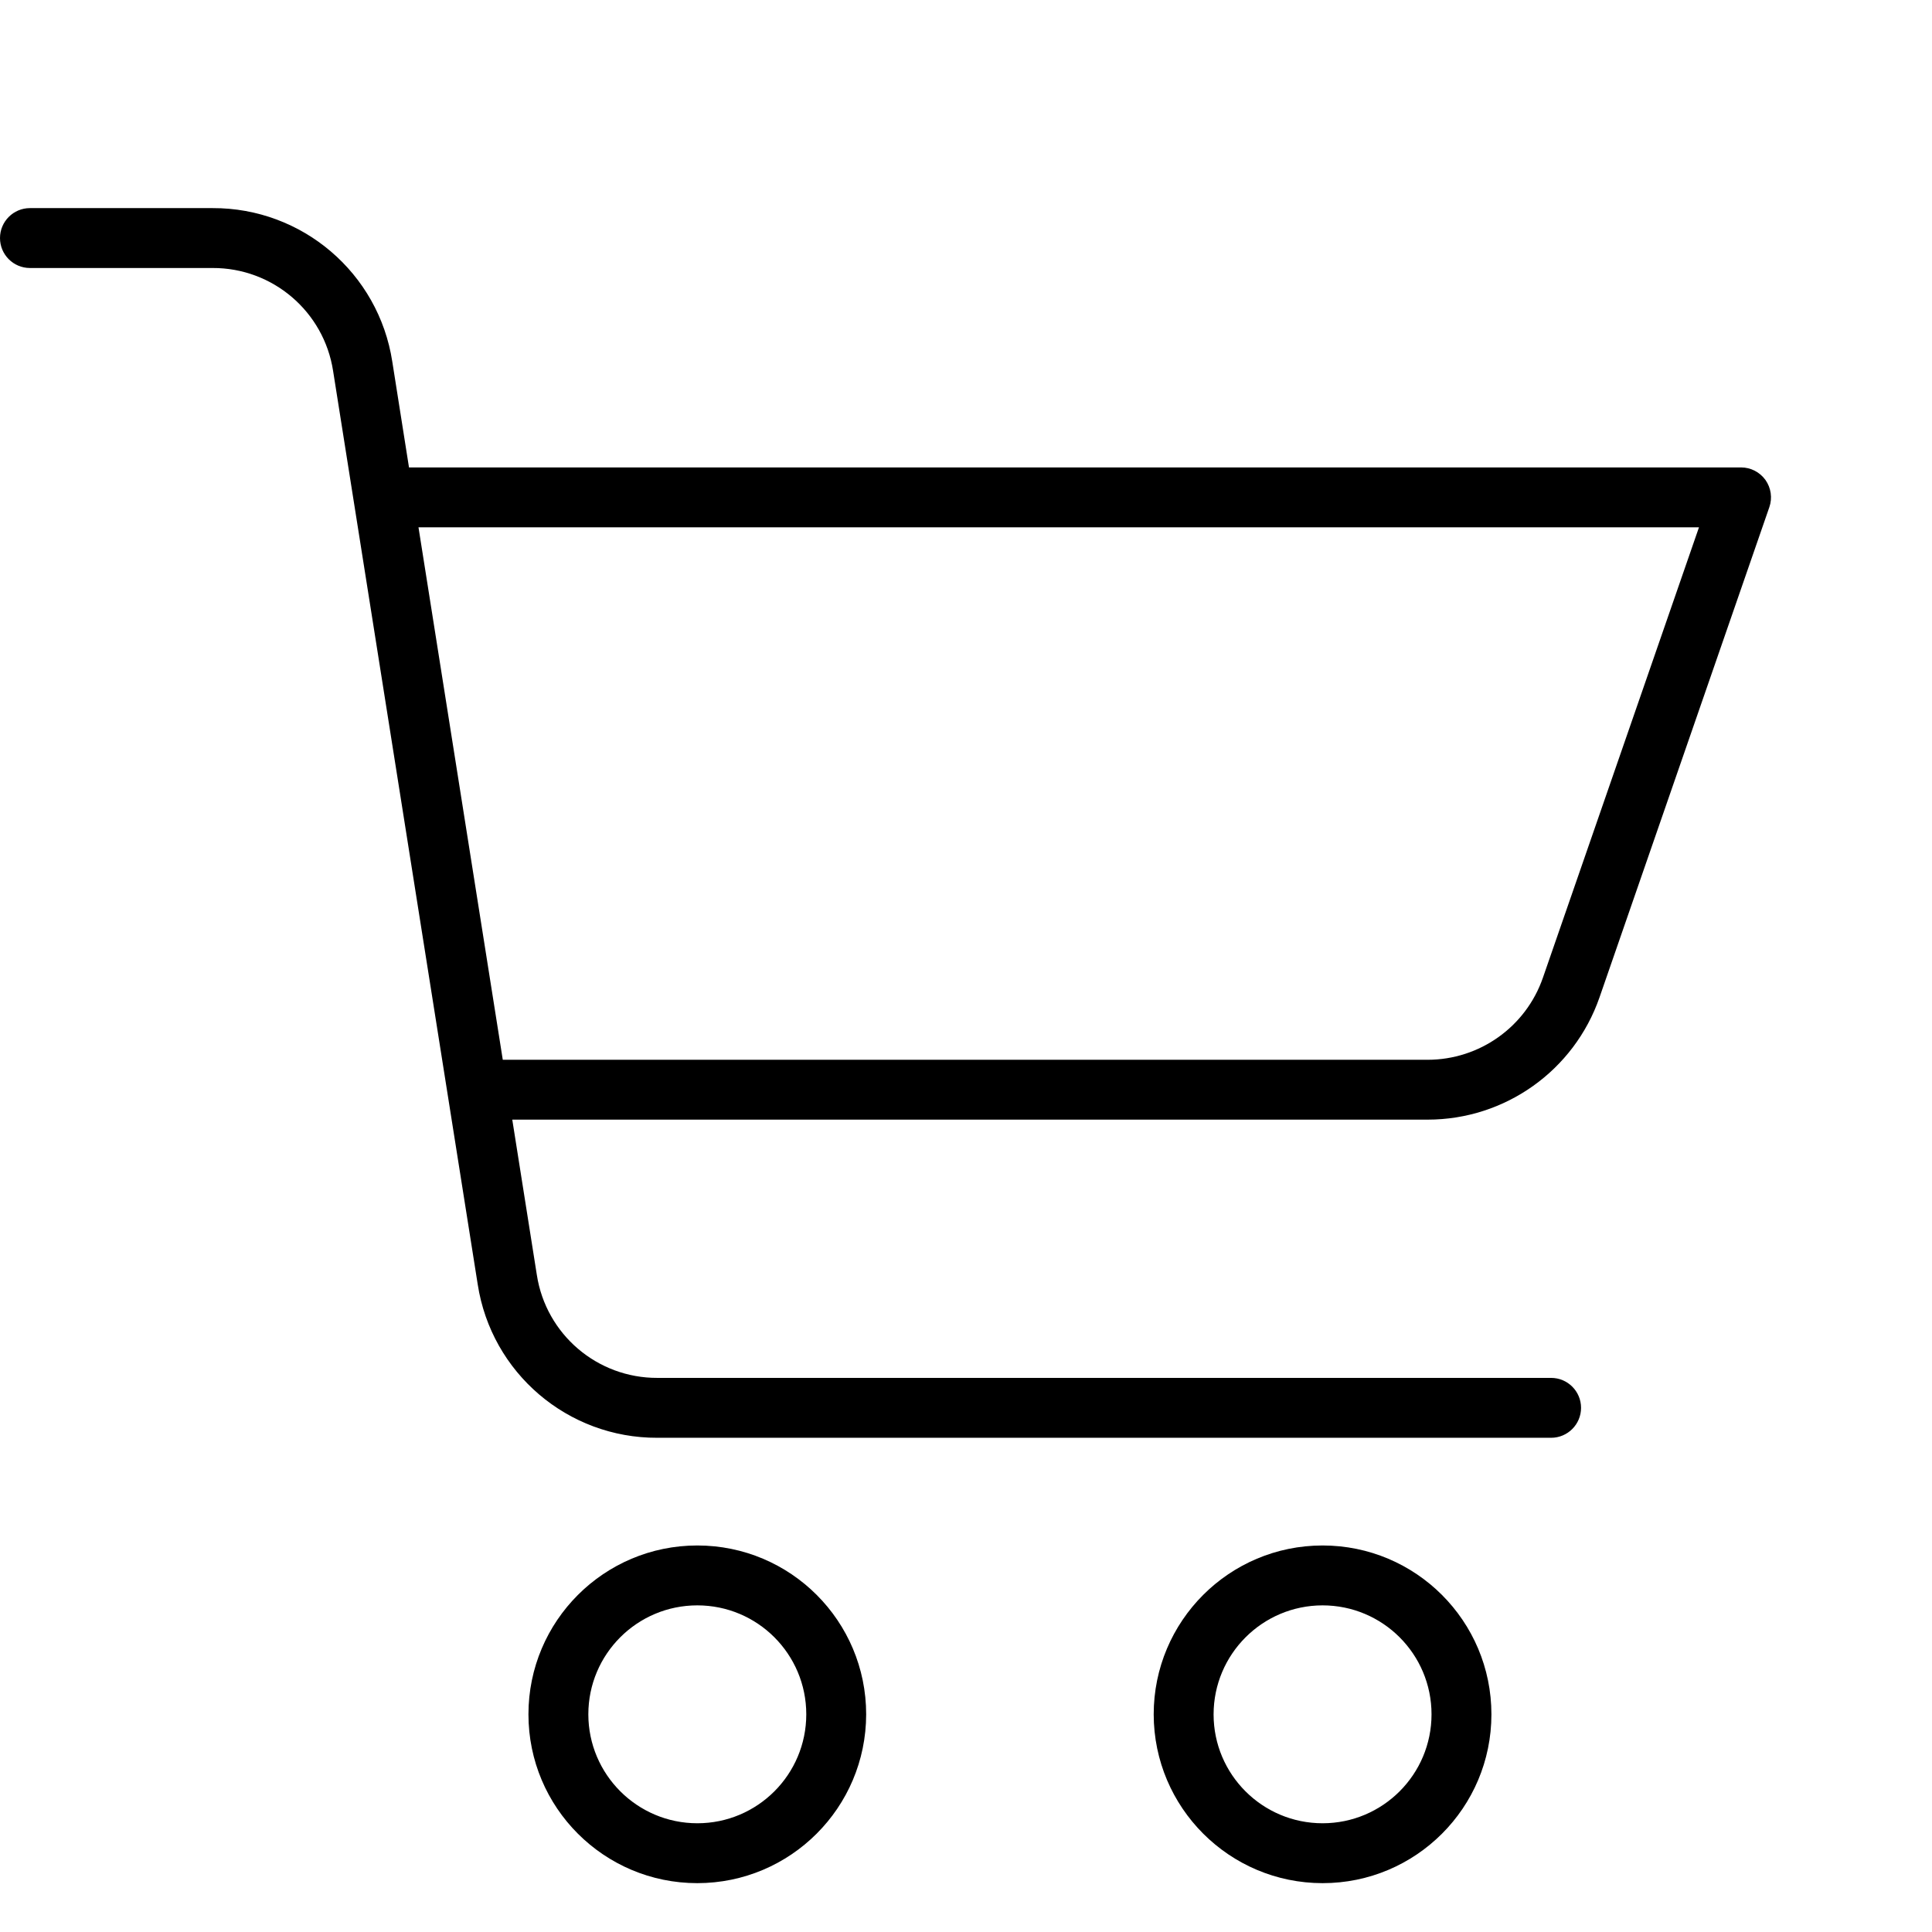 <svg width="46" height="46" viewBox="0 0 46 46" fill="none" xmlns="http://www.w3.org/2000/svg">
<g clip-path="url(#clip0)">
<path d="M20.623 40.818C20.623 38.597 18.823 36.797 16.603 36.797C14.382 36.797 12.582 38.597 12.582 40.817C12.582 43.038 14.382 44.837 16.603 44.837C18.822 44.835 20.62 43.037 20.623 40.818ZM14.008 40.818C14.008 39.384 15.17 38.223 16.603 38.223C18.036 38.223 19.197 39.384 19.197 40.817C19.197 42.25 18.036 43.411 16.603 43.411C15.171 43.41 14.01 42.249 14.008 40.818Z" fill="black"/>
<path d="M31.489 44.837C33.71 44.838 35.51 43.038 35.51 40.818C35.51 38.597 33.71 36.797 31.49 36.797C29.269 36.797 27.469 38.597 27.469 40.818C27.472 43.036 29.27 44.835 31.489 44.837ZM31.489 38.223C32.922 38.223 34.084 39.384 34.084 40.817C34.084 42.25 32.922 43.411 31.49 43.411C30.057 43.411 28.895 42.25 28.895 40.818C28.897 39.386 30.057 38.225 31.489 38.223Z" fill="black"/>
<path d="M0.713 6.381H5.062C6.493 6.376 7.713 7.418 7.931 8.832L11.374 30.579C11.699 32.688 13.518 34.241 15.652 34.233H36.931C37.325 34.233 37.644 33.913 37.644 33.52C37.644 33.126 37.325 32.807 36.931 32.807H15.652C14.221 32.812 13 31.77 12.782 30.356L12.197 26.658H33.991C35.837 26.658 37.479 25.489 38.084 23.746L42.127 12.076C42.203 11.858 42.168 11.617 42.035 11.428C41.901 11.241 41.684 11.129 41.453 11.129H9.738L9.34 8.609C9.015 6.501 7.196 4.947 5.062 4.955H0.713C0.319 4.955 0 5.275 0 5.668C0 6.062 0.319 6.381 0.713 6.381ZM40.452 12.555L36.736 23.279C36.331 24.448 35.229 25.232 33.991 25.233H11.971L9.964 12.555L40.452 12.555Z" fill="black"/>
</g>
<defs>
<clipPath id="clip0">
<rect y="3.833" width="42.167" height="42.167" fill="white"/>
</clipPath>
</defs>
</svg>
